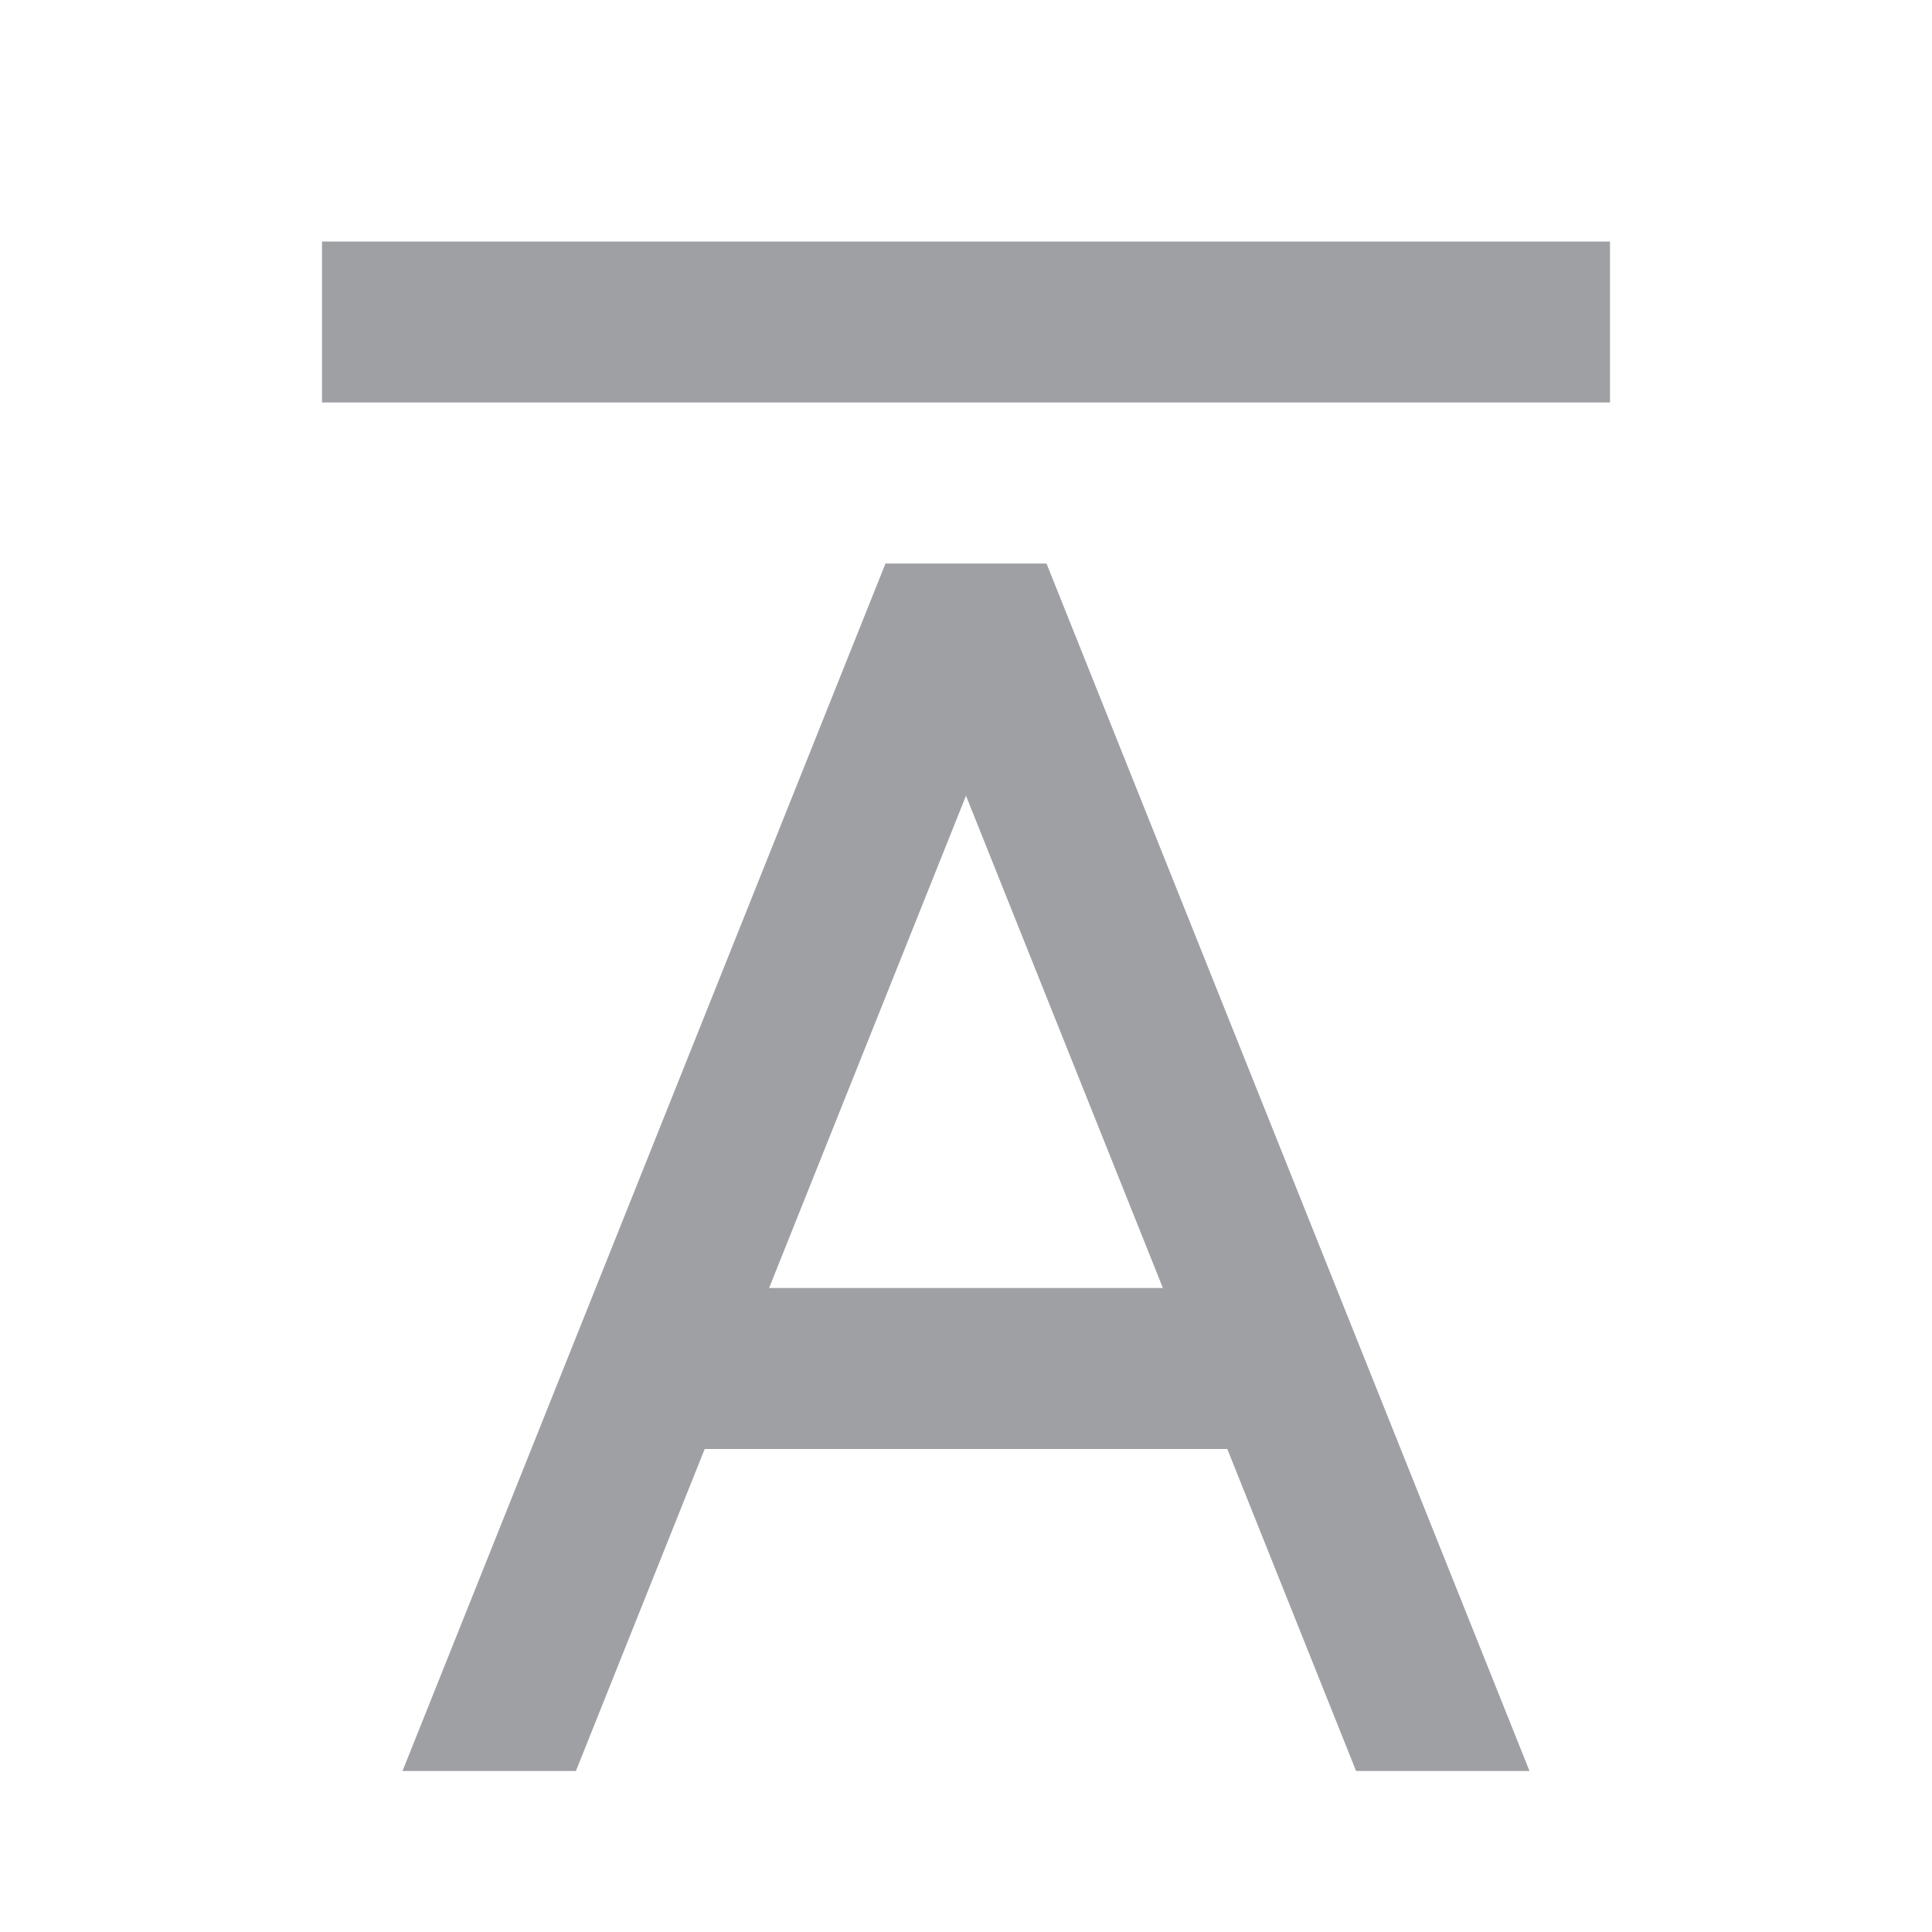 <svg xmlns="http://www.w3.org/2000/svg" viewBox="0 0 24 24" width="64" height="64" fill="rgba(159,160,164,1)"><path d="M15.246 18H8.754L7.154 22H5L11 7H13L19 22H16.846L15.246 18ZM14.446 16L12 9.885L9.554 16H14.446ZM4 3H20V5H4V3Z"></path></svg>